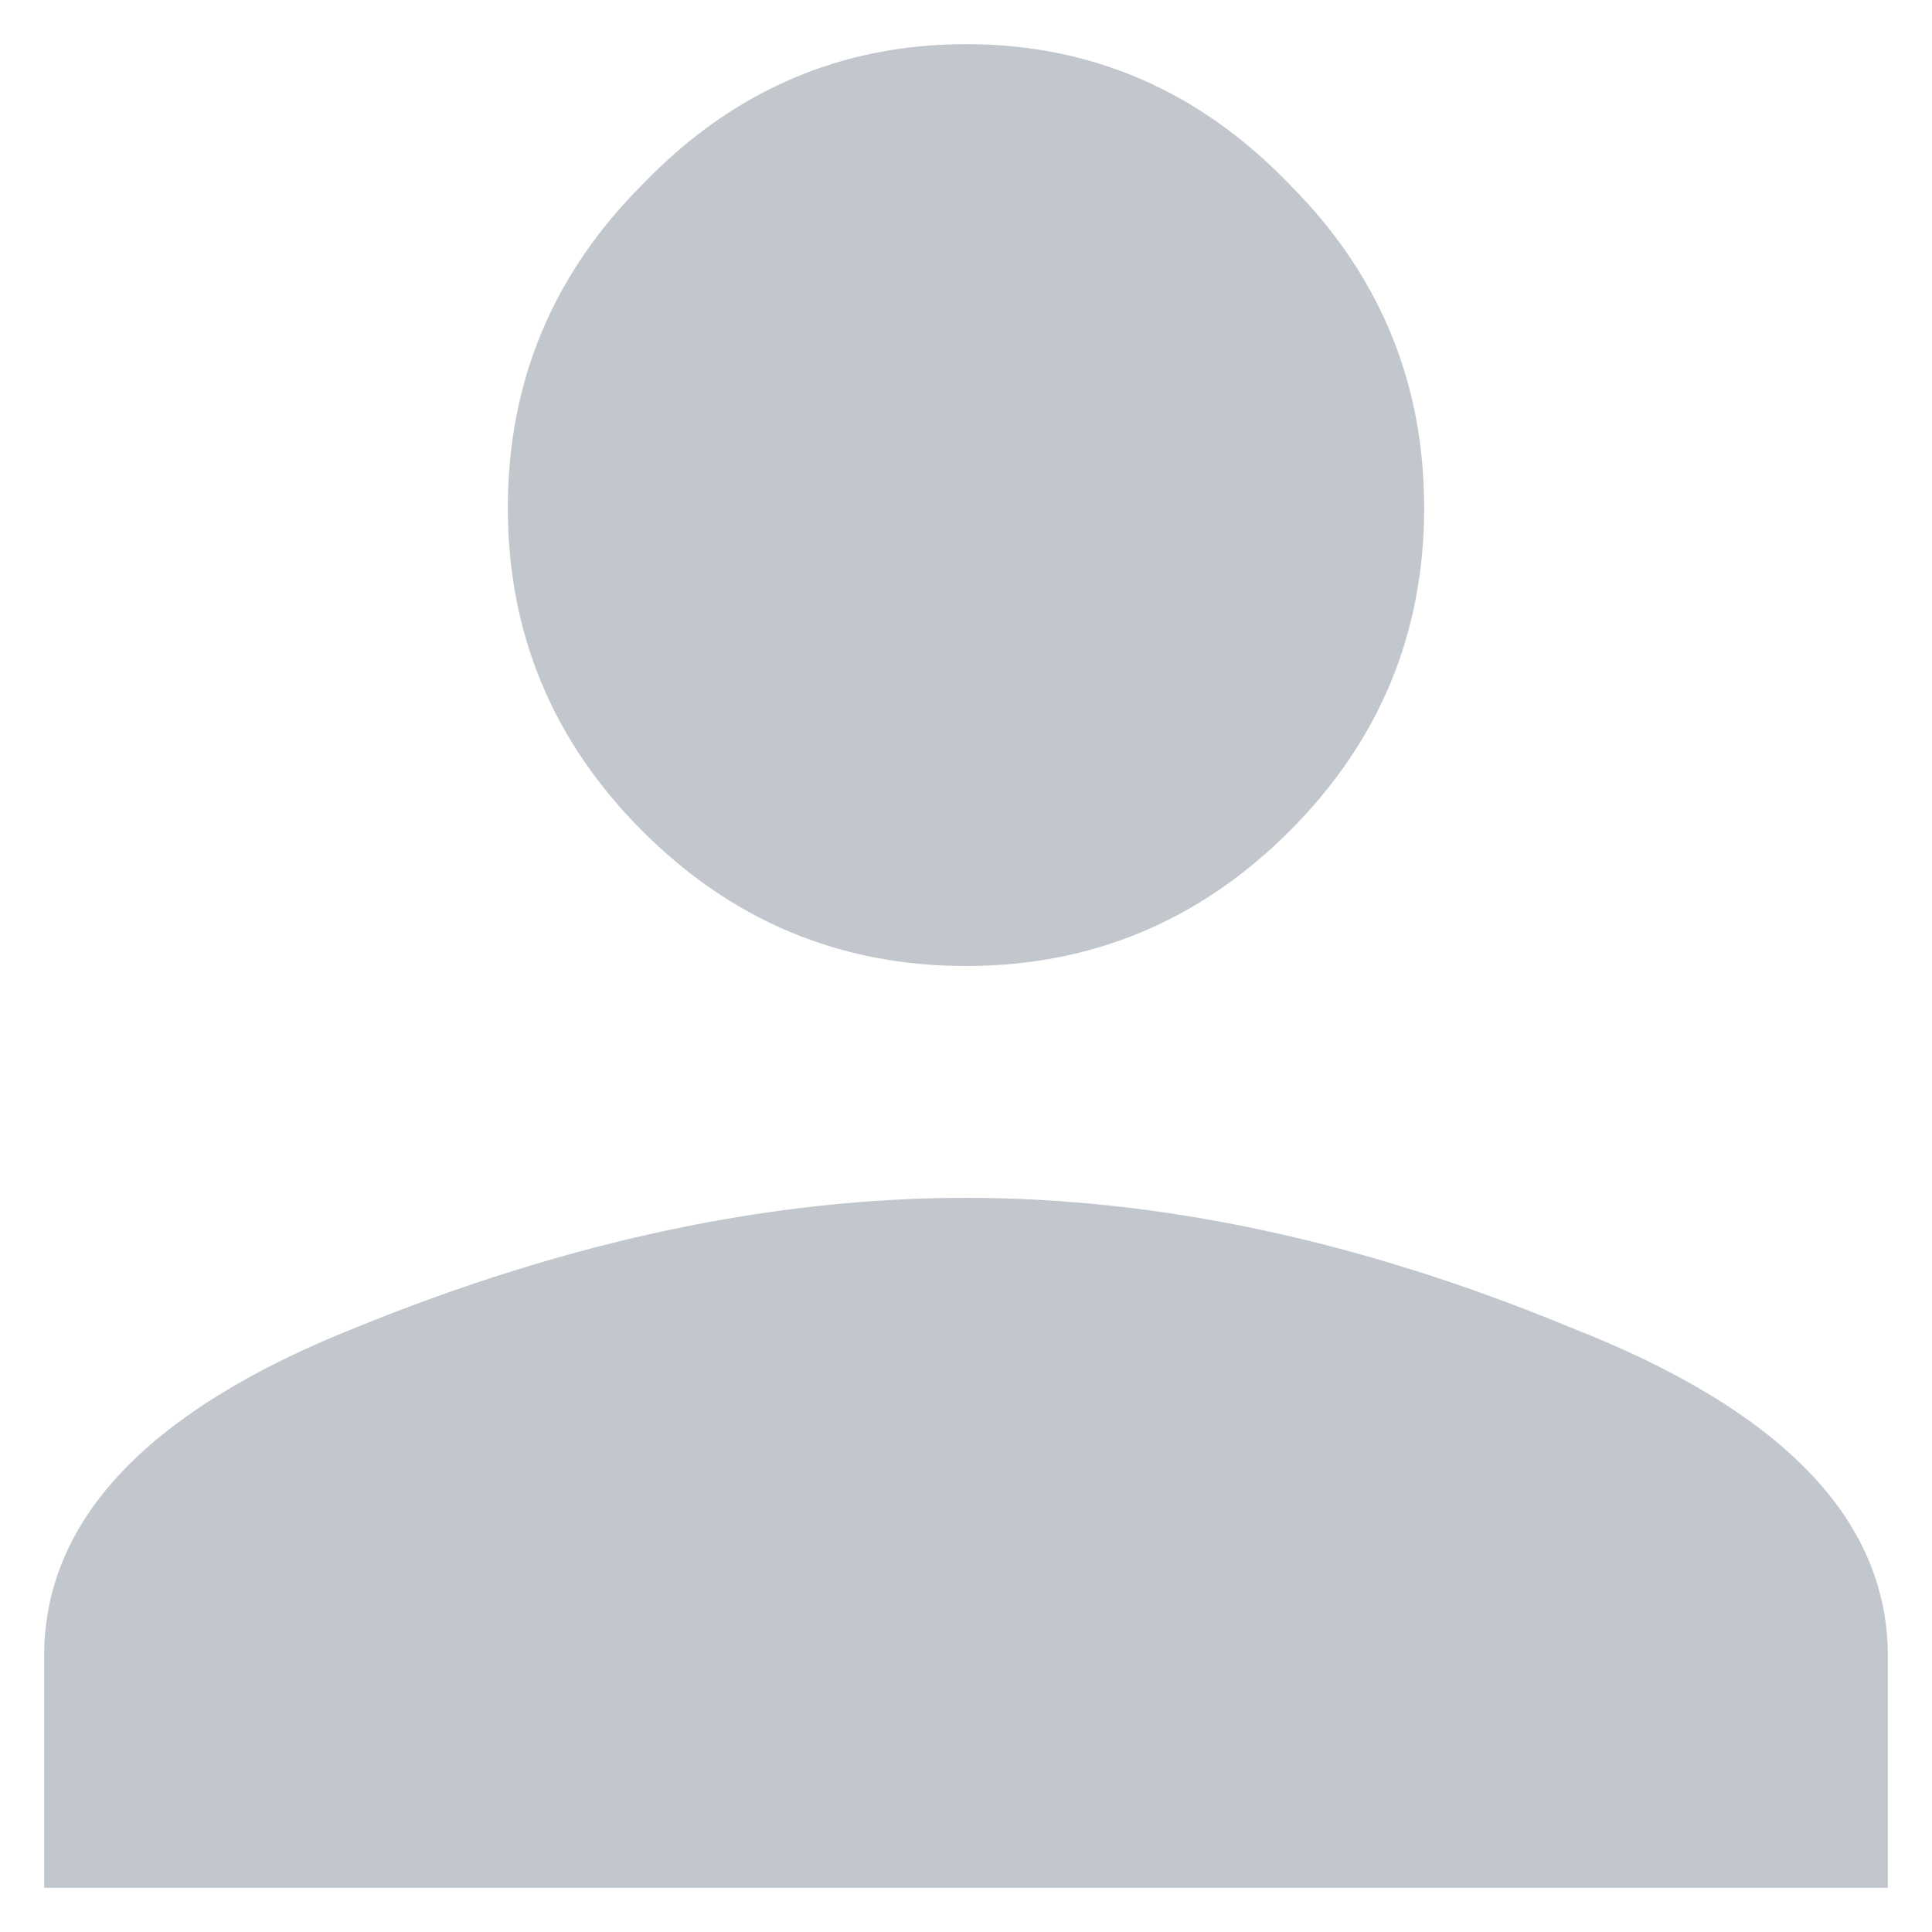 <svg width="14" height="14" viewBox="0 0 14 14" fill="none" xmlns="http://www.w3.org/2000/svg">
<path d="M2.586 9.617C4.122 8.992 5.594 8.68 7 8.68C8.406 8.68 9.865 8.992 11.375 9.617C12.912 10.216 13.68 11.01 13.68 12V13.68H0.32V12C0.32 11.01 1.076 10.216 2.586 9.617ZM9.344 6.023C8.693 6.674 7.911 7 7 7C6.089 7 5.307 6.674 4.656 6.023C4.005 5.372 3.68 4.591 3.68 3.68C3.68 2.768 4.005 1.987 4.656 1.336C5.307 0.659 6.089 0.32 7 0.32C7.911 0.32 8.693 0.659 9.344 1.336C9.995 1.987 10.32 2.768 10.32 3.68C10.32 4.591 9.995 5.372 9.344 6.023Z" fill="#C1C7CD"/>
</svg>